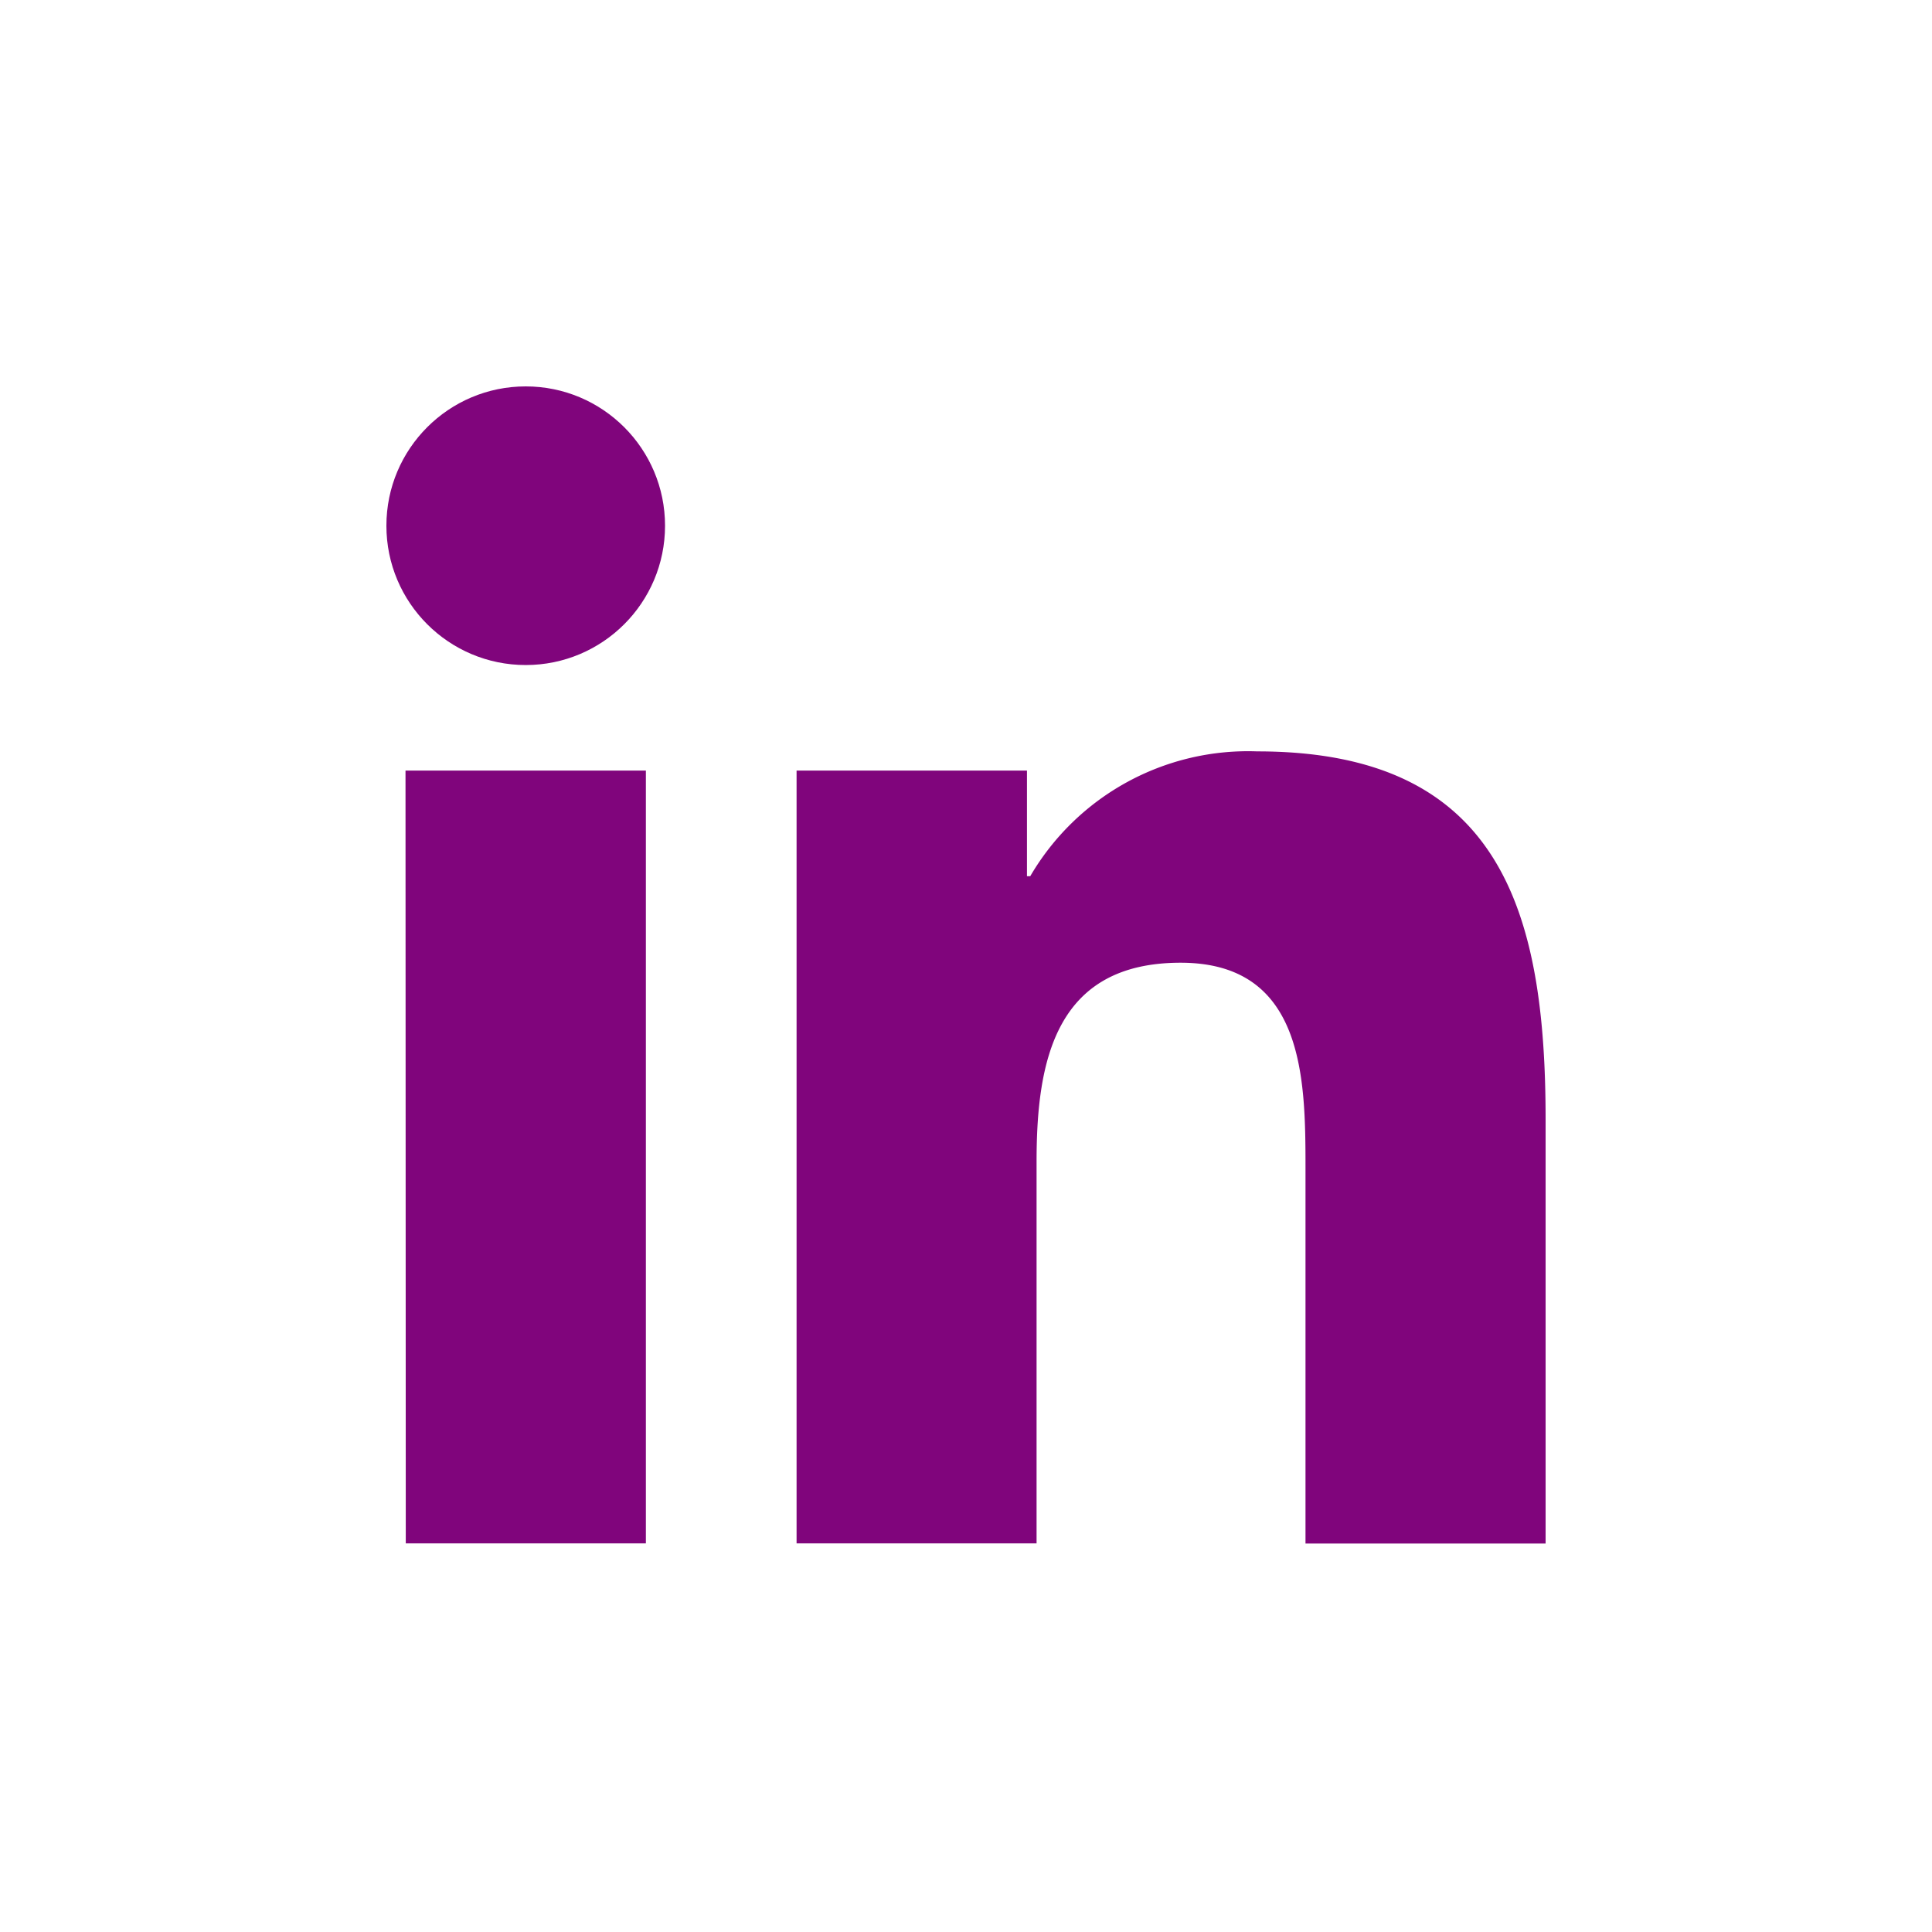 <svg id="in" xmlns="http://www.w3.org/2000/svg" width="36" height="36" viewBox="0 0 36 36">
  <rect id="Rectangle_13841" data-name="Rectangle 13841" width="36" height="36" rx="2" fill="none"/>
  <g id="bxl-linkedin" transform="translate(7.2 7.2)">
    <circle id="Ellipse_9919" data-name="Ellipse 9919" cx="2.596" cy="2.596" r="2.596" transform="translate(0 0)" fill="#80057c"/>
    <path id="Path_107300" data-name="Path 107300" d="M10.382,8.911v14.4h4.472V16.191c0-1.879.354-3.7,2.684-3.7,2.3,0,2.327,2.149,2.327,3.818v7.005h4.474v-7.9c0-3.88-.835-6.861-5.37-6.861a4.7,4.7,0,0,0-4.233,2.326h-.061V8.911Zm-7.287,0H7.574v14.4H3.1Z" transform="translate(-2.739 -1.752)" fill="#80057c"/>
  </g>
</svg>
